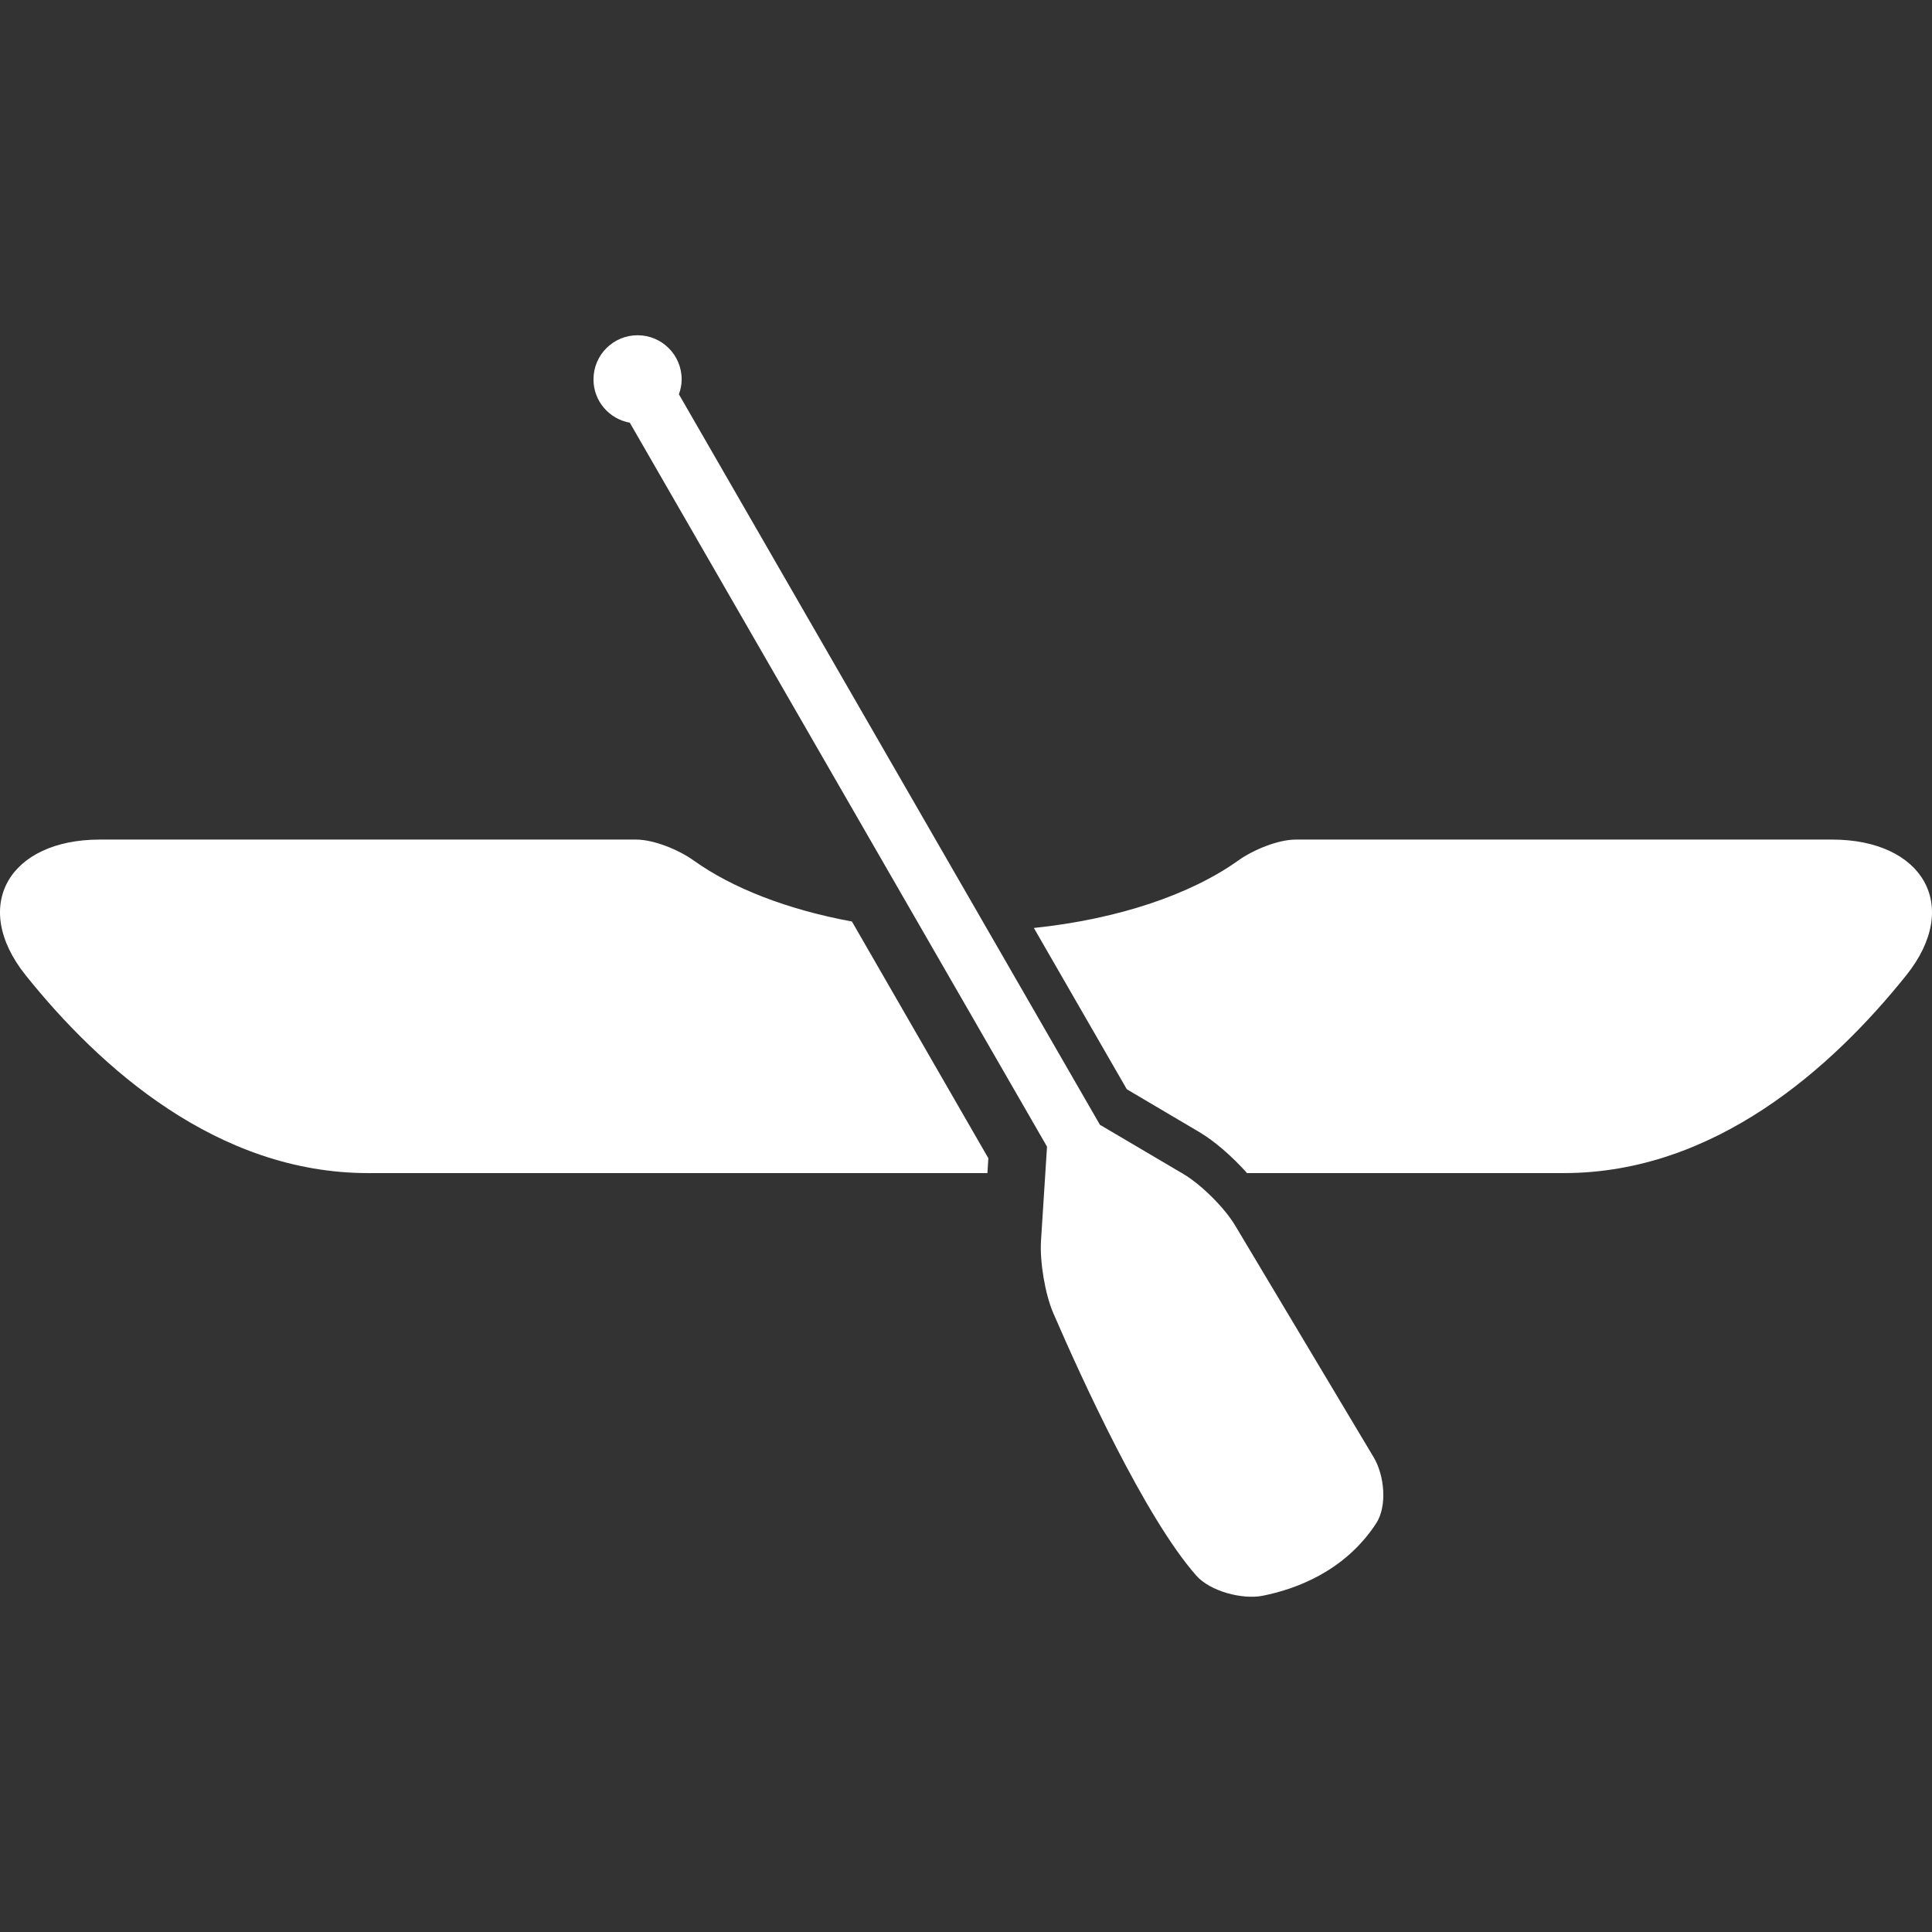 <?xml version="1.0" encoding="iso-8859-1"?>
<!-- Generator: Adobe Illustrator 16.0.0, SVG Export Plug-In . SVG Version: 6.00 Build 0)  -->
<!DOCTYPE svg PUBLIC "-//W3C//DTD SVG 1.1//EN" "http://www.w3.org/Graphics/SVG/1.1/DTD/svg11.dtd">
<svg xmlns="http://www.w3.org/2000/svg" xmlns:xlink="http://www.w3.org/1999/xlink" version="1.1" id="Capa_1" x="0px" y="0px" width="512px" height="512px" viewBox="0 0 308.755 308.755" style="enable-background:new 0 0 308.755 308.755;" xml:space="preserve">
<rect x="0" y="0" width="308.755" height="308.755" fill="#333333" stroke="none"/>
<g>
	<g>
		<path d="M58.825,187.473c42.898,0,95.547,0,95.547,0s1.224,0,3.428,0l0.15-2.371l-21.802-37.834    c-10.28-1.894-19.098-5.319-25.301-9.76c-2.336-1.67-6.31-3.333-9.184-3.333H15.926c-14.36,0-20.766,10.524-11.791,21.724    C15.959,170.645,34.725,187.473,58.825,187.473z" fill="#FFFFFF"/>
		<path d="M191.619,180.892c2.564,1.514,5.337,3.971,7.673,6.581c15.914,0,34.002,0,50.628,0c24.115,0,42.878-16.828,54.694-31.575    c8.988-11.205,2.569-21.724-11.796-21.724h-85.731c-2.879,0-6.846,1.663-9.187,3.333c-7.642,5.464-19.235,9.384-32.677,10.793    l14.854,25.776L191.619,180.892z" fill="#FFFFFF"/>
		<path d="M100.647,67.549l66.679,115.699l-0.96,15c-0.218,3.331,0.635,8.531,1.96,11.599c4.505,10.42,14.641,32.646,22.866,41.964    c2.215,2.498,7.348,3.859,10.618,3.204c5.353-1.071,13.106-3.925,18.104-11.542c1.828-2.793,1.33-7.714-0.386-10.582    l-22.125-37.024c-1.717-2.868-5.434-6.565-8.308-8.262l-13.314-7.851L108.495,63.009c0.274-0.749,0.442-1.543,0.442-2.381    c0-3.895-3.151-7.051-7.045-7.051c-3.895,0-7.046,3.156-7.046,7.051C94.841,64.096,97.352,66.967,100.647,67.549z" fill="#FFFFFF"/>
	</g>
</g>
<g>
</g>
<g>
</g>
<g>
</g>
<g>
</g>
<g>
</g>
<g>
</g>
<g>
</g>
<g>
</g>
<g>
</g>
<g>
</g>
<g>
</g>
<g>
</g>
<g>
</g>
<g>
</g>
<g>
</g>
</svg>
